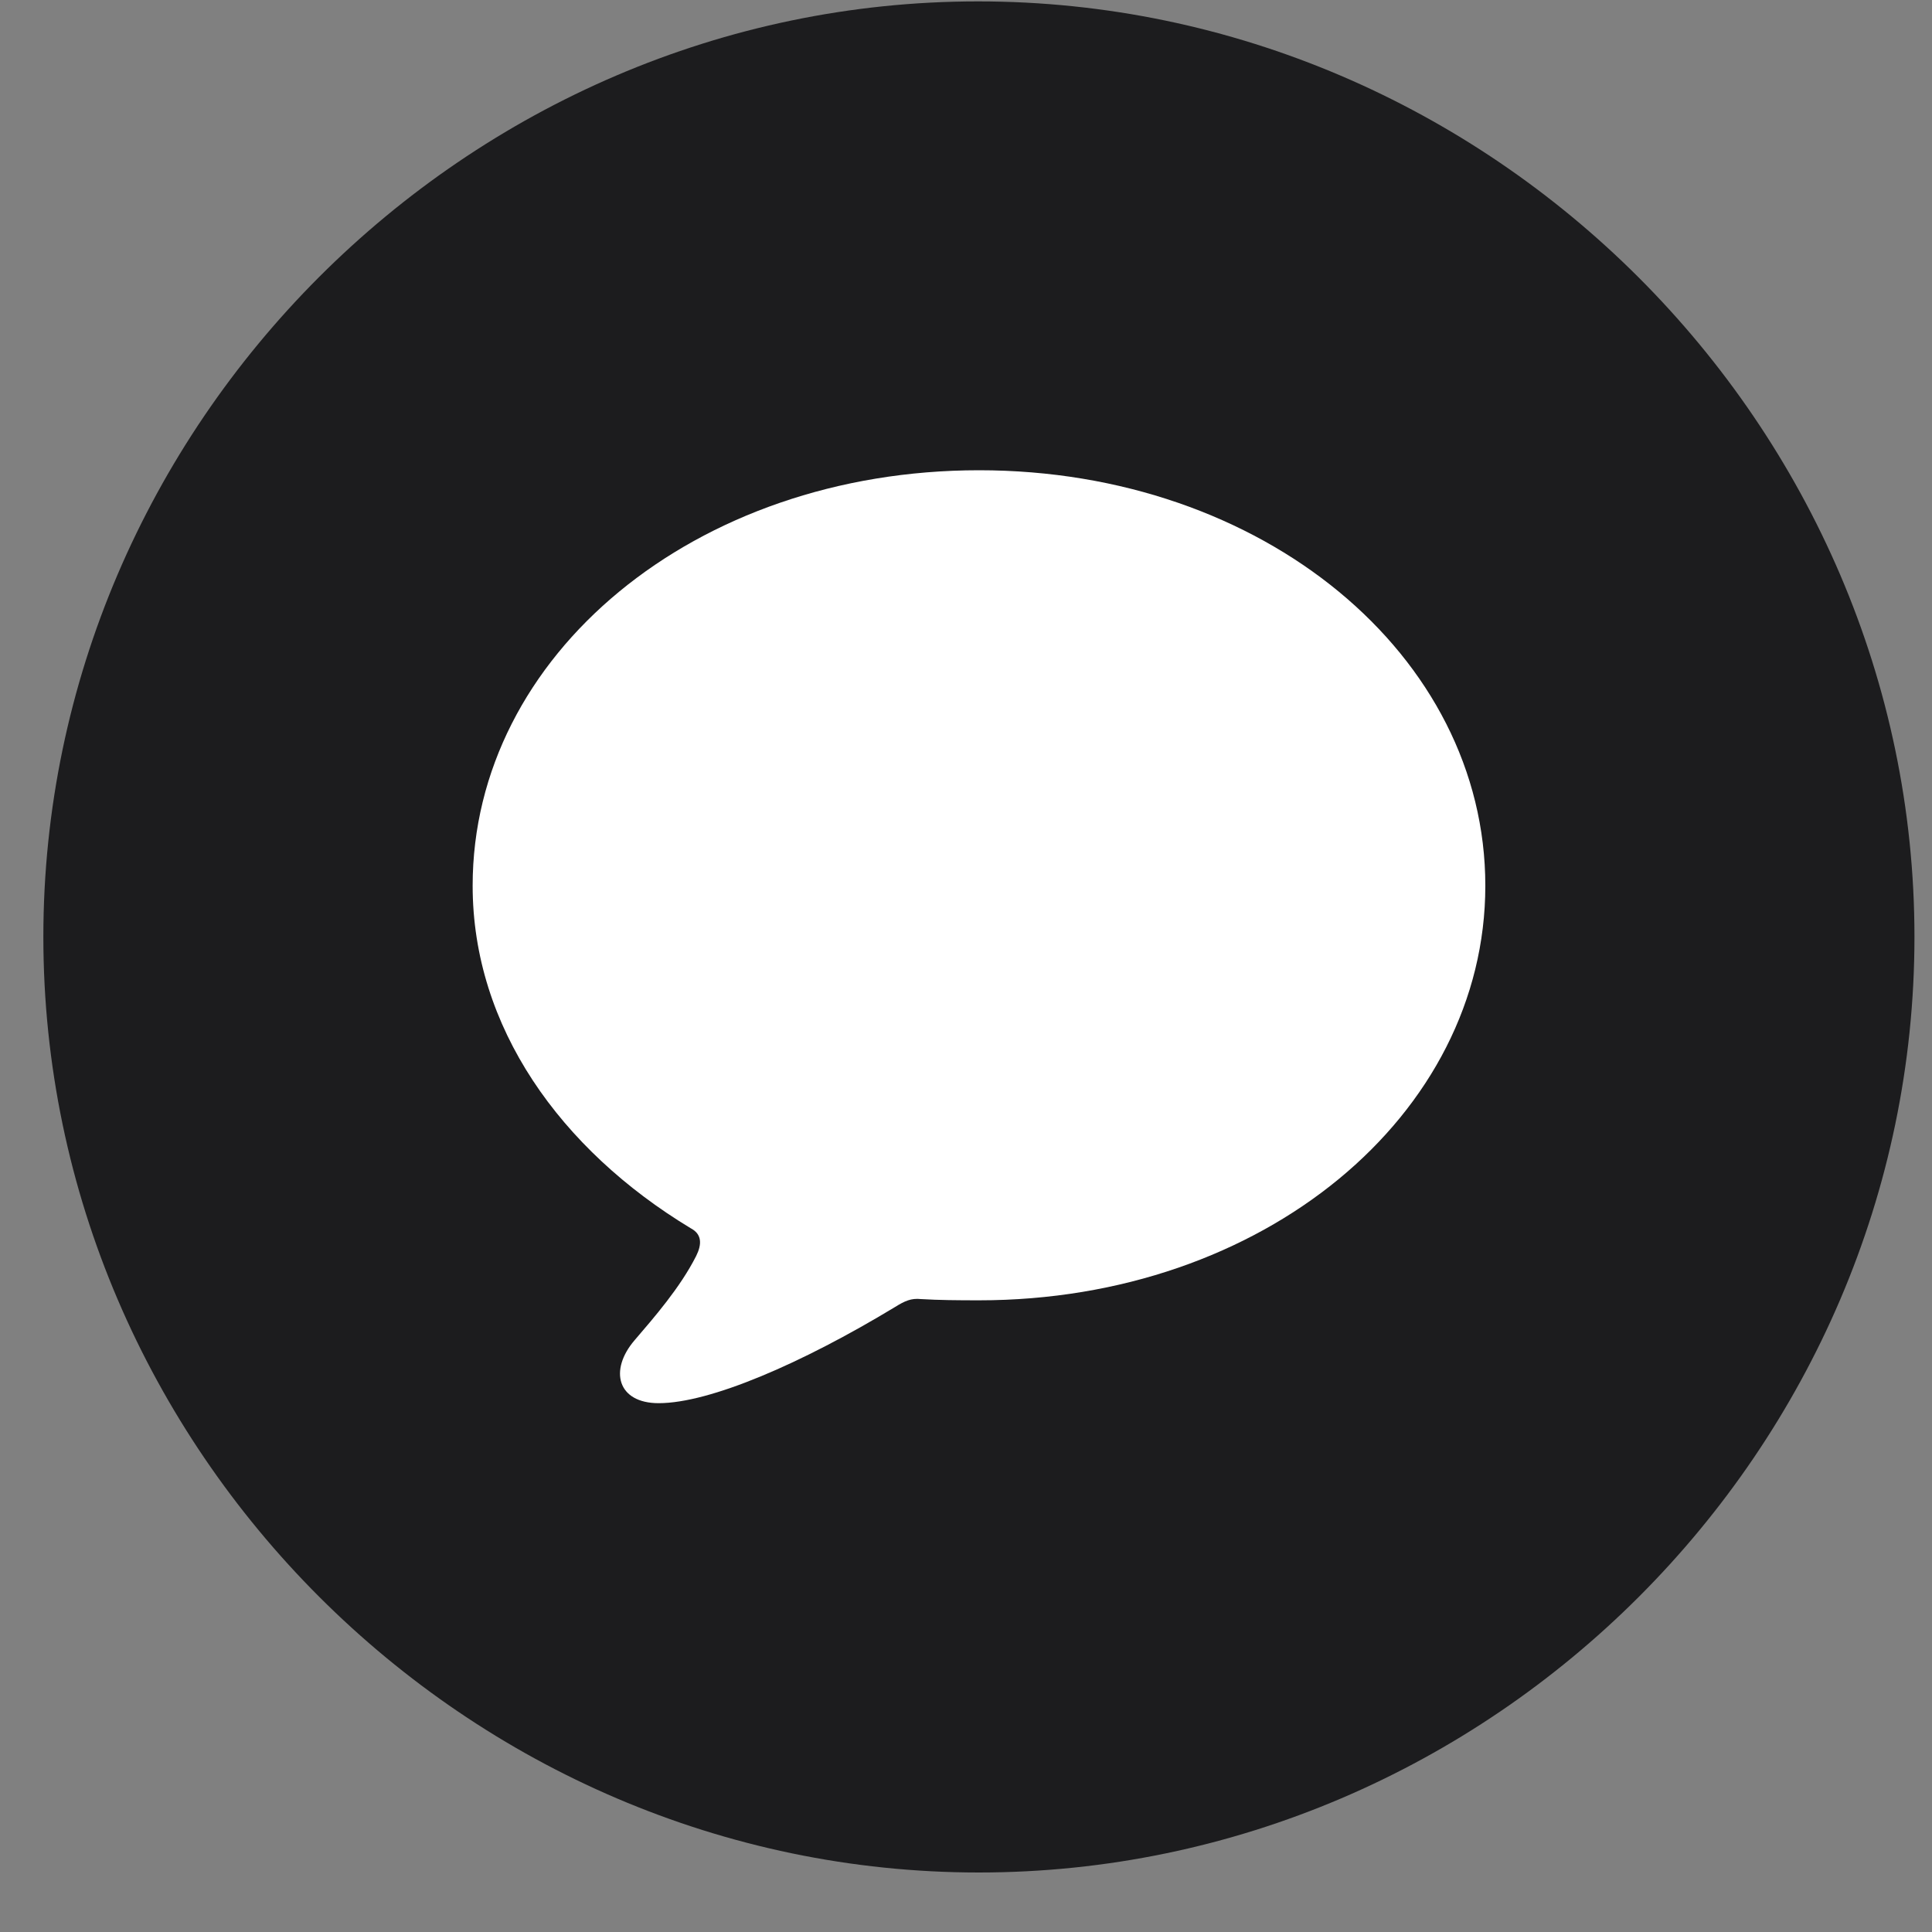 <svg width="22" height="22" viewBox="0 0 25 25" fill="none" xmlns="http://www.w3.org/2000/svg">
<rect x="0" y="0" width="25" height="25" fill="#808080" stroke="none"/>
<path d="M12.666 24.23C19.298 24.23 24.773 18.754 24.773 12.123C24.773 5.502 19.288 0.018 12.656 0.018C6.036 0.018 0.561 5.502 0.561 12.123C0.561 18.754 6.046 24.23 12.666 24.23Z" fill="#1C1C1E"/>
<path d="M12.669 16.826C12.399 16.826 12.147 16.824 11.917 16.81C11.79 16.797 11.711 16.832 11.576 16.916C10.376 17.642 9.186 18.157 8.523 18.157C7.989 18.157 7.878 17.731 8.212 17.342C8.462 17.05 8.801 16.663 9.009 16.251C9.083 16.102 9.085 15.97 8.937 15.893C7.252 14.875 6.116 13.289 6.116 11.461C6.116 8.482 8.988 6.085 12.669 6.085C16.347 6.085 19.22 8.482 19.22 11.461C19.22 14.429 16.347 16.826 12.669 16.826Z" fill="white"/>
</svg>
